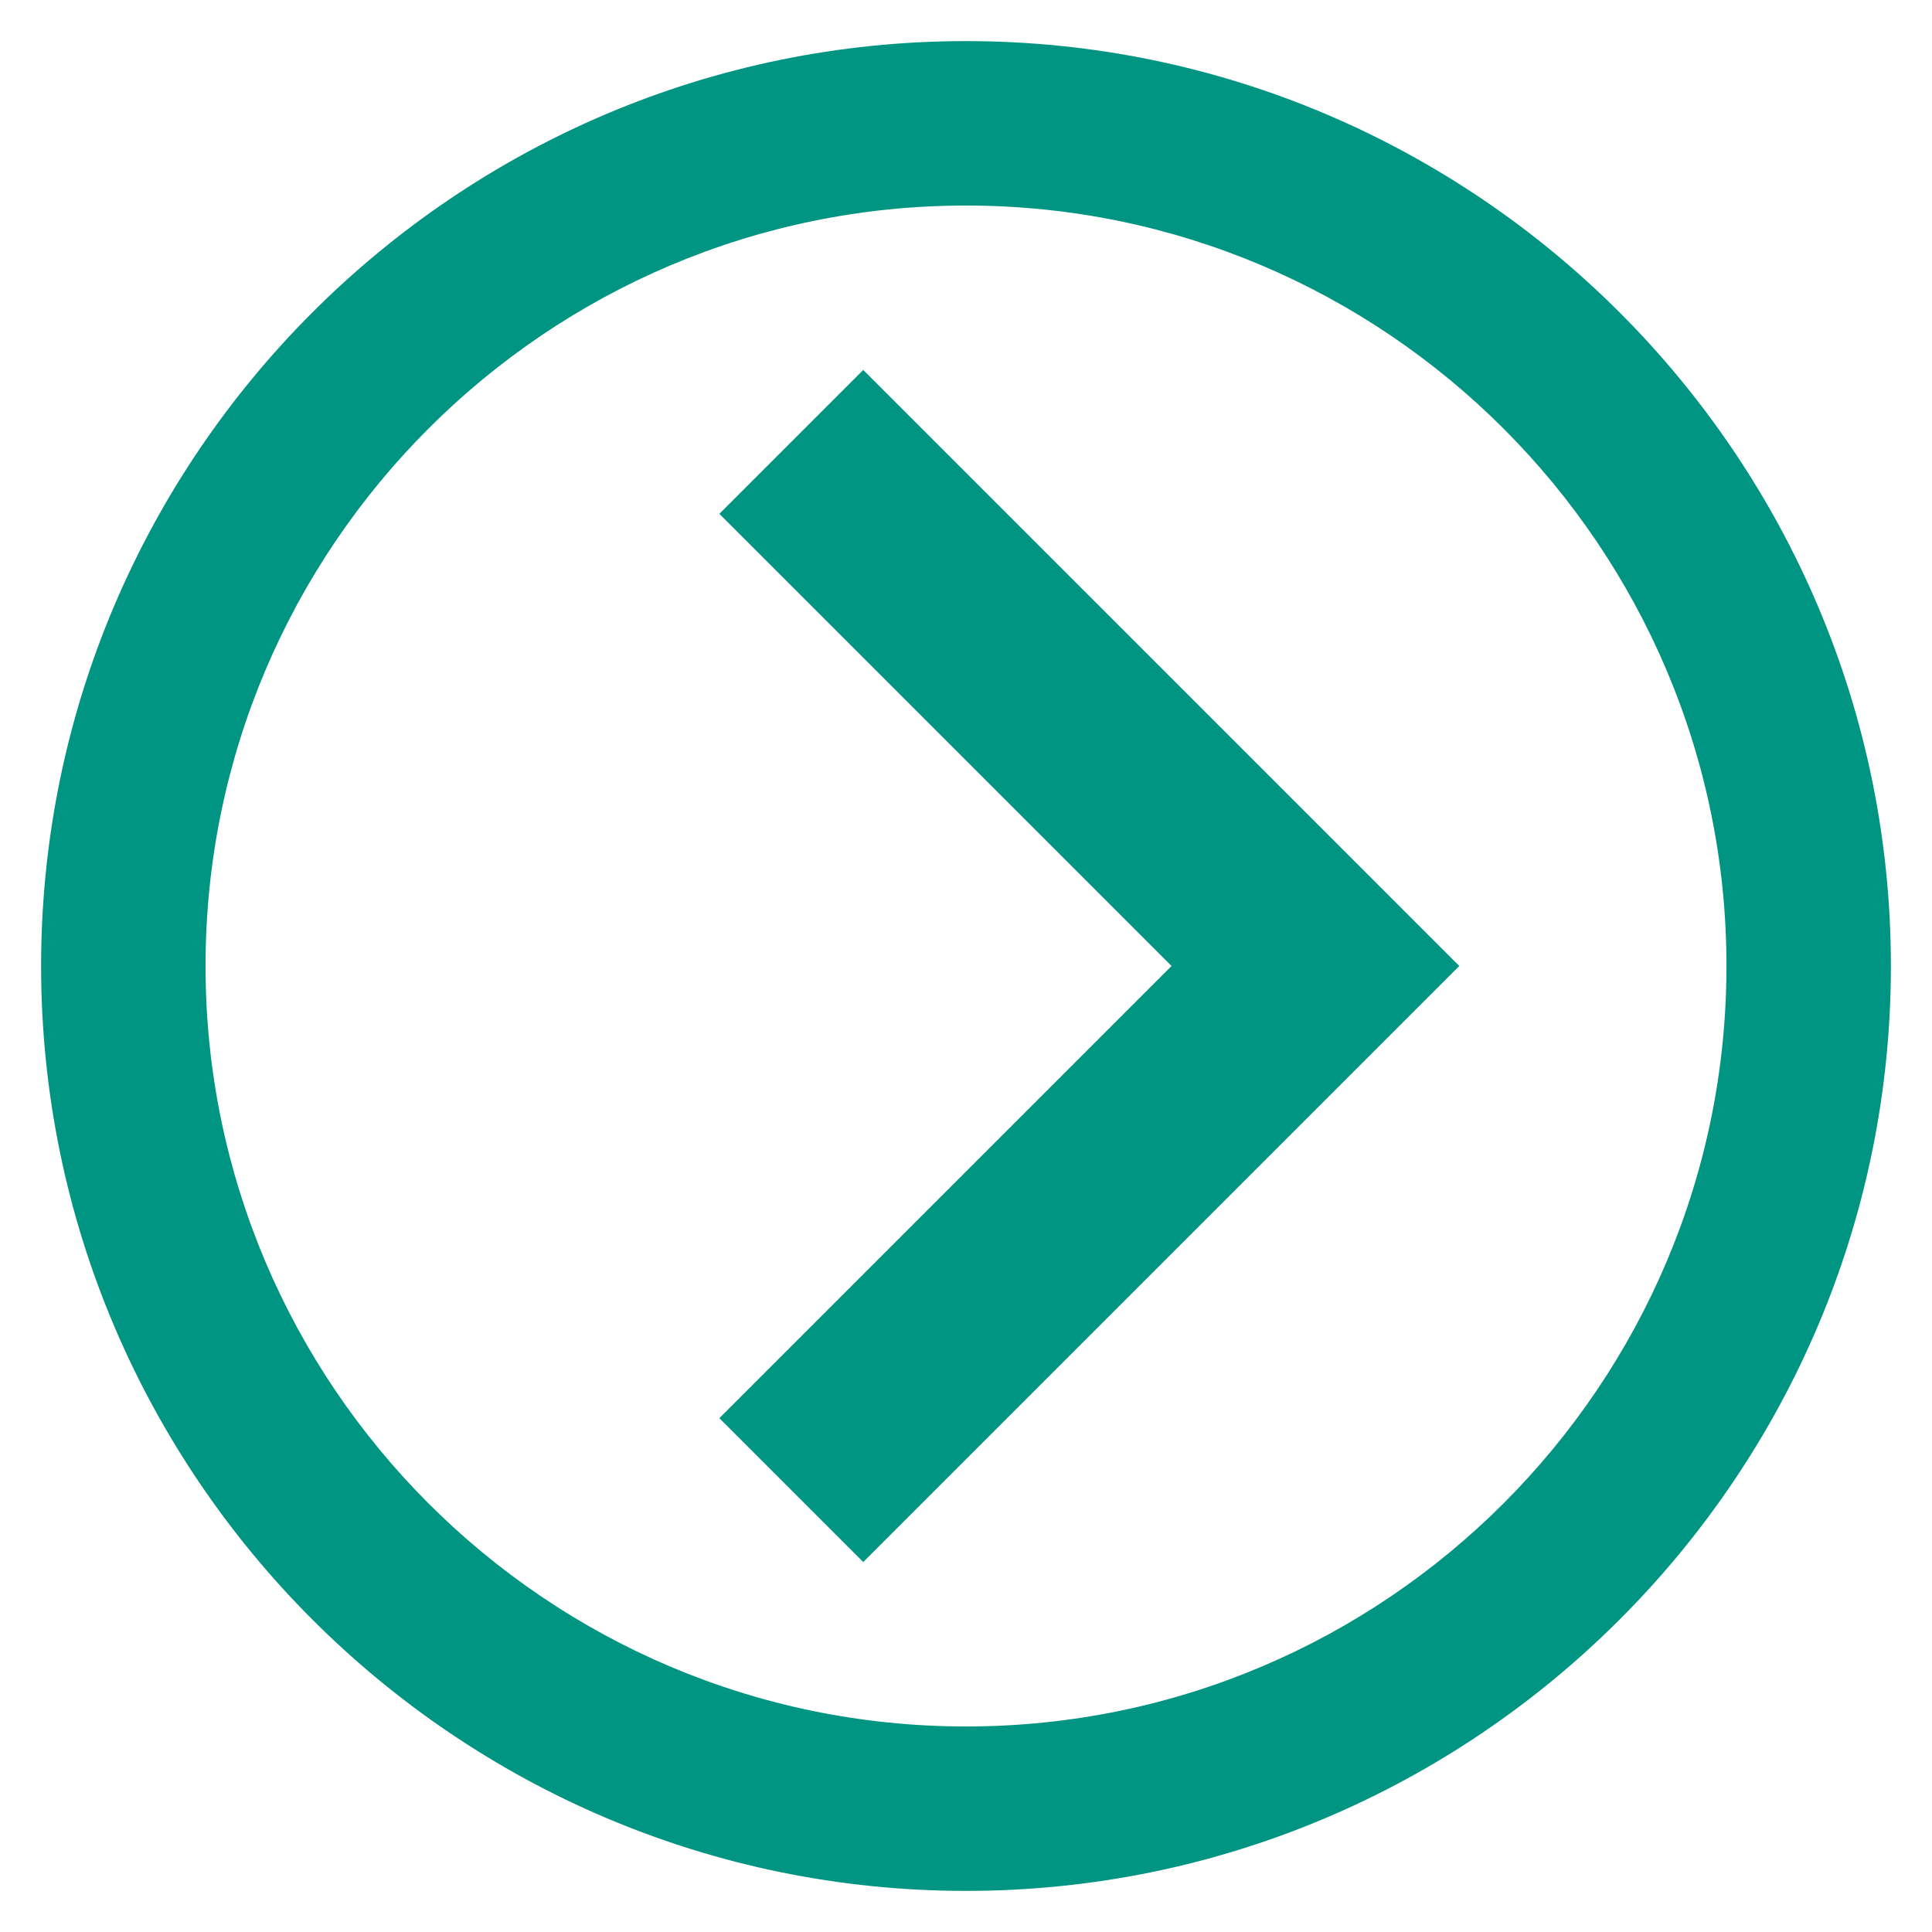 <?xml version="1.0" encoding="utf-8"?>
<!-- Generator: Adobe Illustrator 21.0.2, SVG Export Plug-In . SVG Version: 6.00 Build 0)  -->
<svg version="1.1" id="Calque_1" xmlns="http://www.w3.org/2000/svg" xmlns:xlink="http://www.w3.org/1999/xlink" x="0px" y="0px"
	 viewBox="0 0 47 47" style="enable-background:new 0 0 47 47;" xml:space="preserve">
<style type="text/css">
	.st0{fill:#009482;}
</style>
<g>
	<path class="st0" d="M23.5,1C11.1,1,1,11.1,1,23.5S11.1,46,23.5,46S46,35.9,46,23.5S35.9,1,23.5,1z M23.5,42C13.3,42,5,33.7,5,23.5
		S13.3,5,23.5,5S42,13.3,42,23.5S33.7,42,23.5,42z"/>
	<polygon class="st0" points="32,20 21,9 17.5,12.5 28.5,23.5 17.5,34.5 21,38 32,27 35.5,23.5 	"/>
</g>
</svg>

